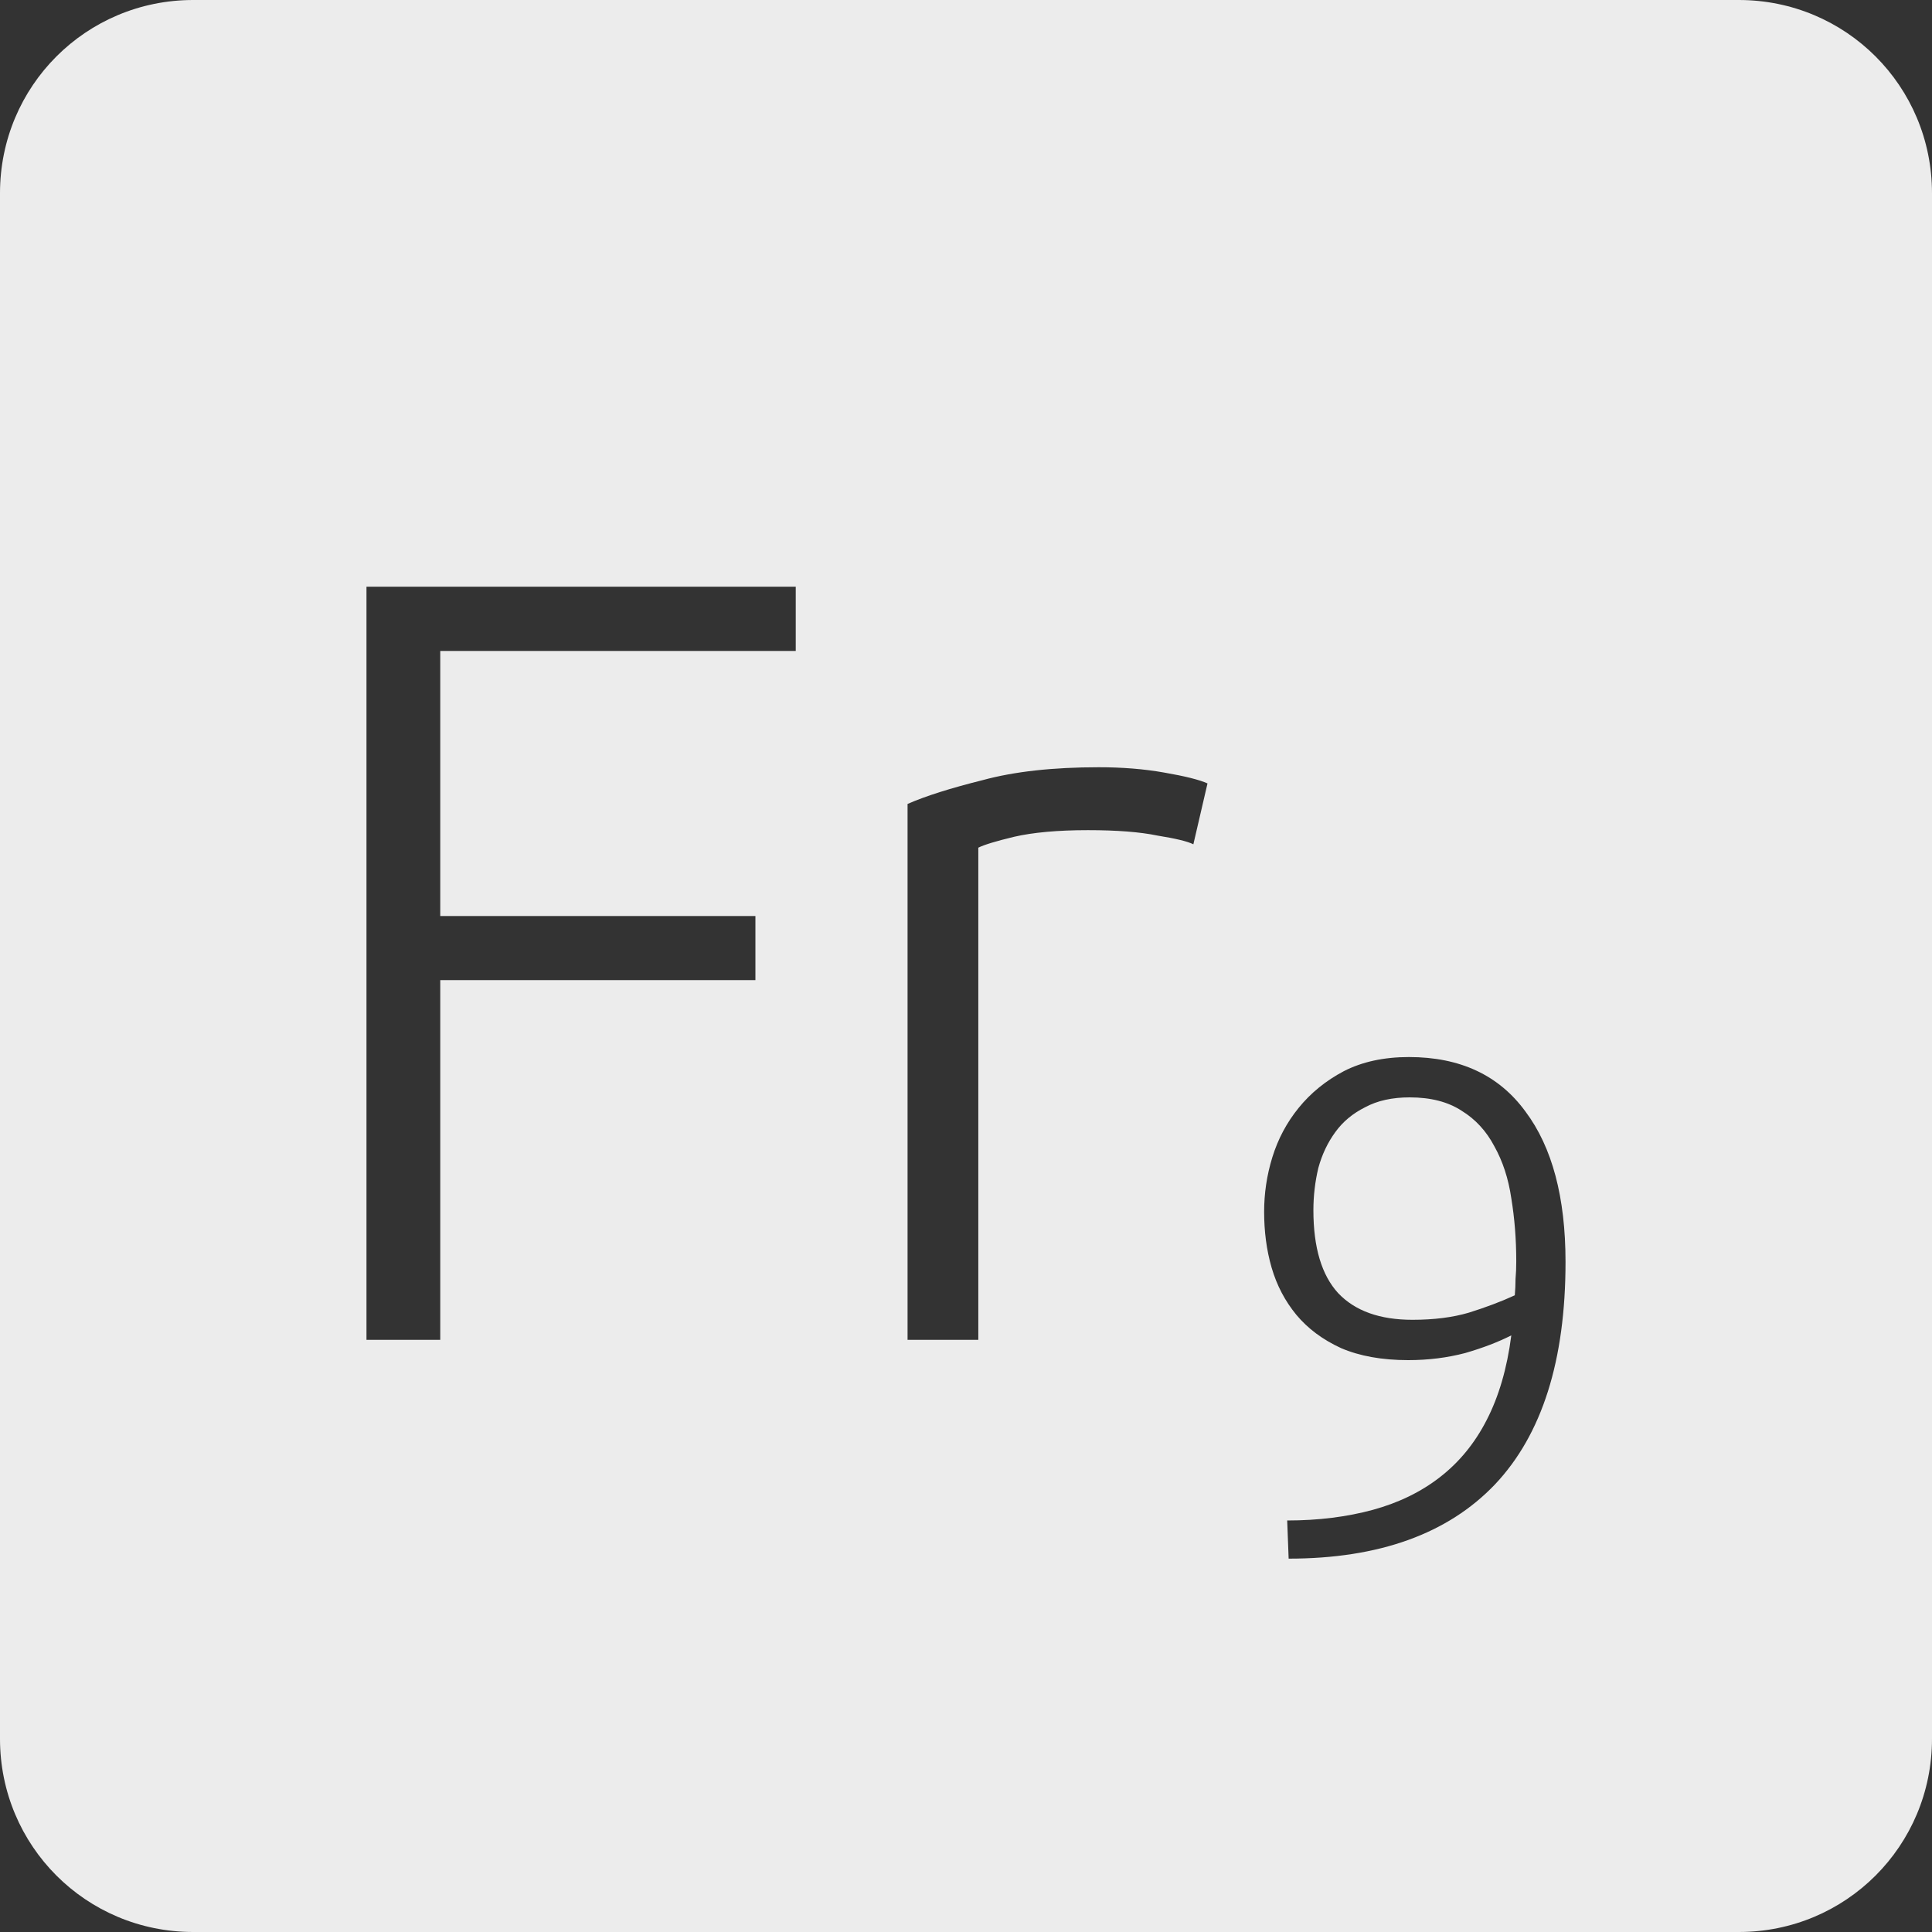 <?xml version="1.0" encoding="UTF-8" standalone="no"?>
<svg
   xmlns:dc="http://purl.org/dc/elements/1.1/"
   xmlns:cc="http://creativecommons.org/ns#"
   xmlns:rdf="http://www.w3.org/1999/02/22-rdf-syntax-ns#"
   xmlns:svg="http://www.w3.org/2000/svg"
   xmlns="http://www.w3.org/2000/svg"
   xmlns:sodipodi="http://sodipodi.sourceforge.net/DTD/sodipodi-0.dtd"
   xmlns:inkscape="http://www.inkscape.org/namespaces/inkscape"
   viewBox="0 0 16 16"
   id="svg2"
   version="1.1"
   inkscape:version="0.91 r13725"
   sodipodi:docname="indicator-keyboard-Fr-9.svg">
  <rect x="0" y="0" width="16" height="16" fill="#333333" stroke="none"/>
  <defs
     id="defs12" />
  <sodipodi:namedview
     pagecolor="#ffffff"
     bordercolor="#666666"
     borderopacity="1"
     objecttolerance="10"
     gridtolerance="10"
     guidetolerance="10"
     inkscape:pageopacity="0"
     inkscape:pageshadow="2"
     inkscape:window-width="640"
     inkscape:window-height="480"
     id="namedview10"
     showgrid="false"
     inkscape:zoom="14.75"
     inkscape:cx="8"
     inkscape:cy="8"
     inkscape:window-x="65"
     inkscape:window-y="24"
     inkscape:window-maximized="0"
     inkscape:current-layer="svg2" />
  <path
     style="fill:#ececec;fill-opacity:1"
     d="M 1.6 0 C 0.713 2.9605947e-16 0 0.713 0 1.6 L 0 14.4 C 2.9605947e-16 15.287 0.713 16 1.6 16 L 14.4 16 C 15.287 16 16 15.287 16 14.4 L 16 1.6 C 16 0.713 15.287 0 14.4 0 L 1.6 0 z M 3.035 4.859 L 6.59 4.859 L 6.59 5.391 L 3.646 5.391 L 3.646 7.586 L 6.256 7.586 L 6.256 8.117 L 3.646 8.117 L 3.646 11.096 L 3.035 11.096 L 3.035 4.859 z M 9.1 6.354 C 9.292 6.354 9.473 6.368 9.641 6.398 C 9.815 6.428 9.934 6.458 10 6.488 L 9.883 6.992 C 9.835 6.968 9.736 6.944 9.586 6.92 C 9.442 6.89 9.25 6.875 9.01 6.875 C 8.758 6.875 8.554 6.894 8.398 6.93 C 8.248 6.966 8.15 6.996 8.102 7.02 L 8.102 11.096 L 7.516 11.096 L 7.516 6.658 C 7.666 6.592 7.873 6.527 8.137 6.461 C 8.401 6.389 8.722 6.354 9.1 6.354 z M 11.668 8.754 C 12.093 8.754 12.414 8.905 12.633 9.205 C 12.855 9.501 12.965 9.917 12.965 10.451 C 12.965 11.266 12.771 11.88 12.381 12.293 C 11.991 12.702 11.421 12.908 10.672 12.908 L 10.66 12.592 C 10.918 12.592 11.155 12.562 11.369 12.504 C 11.584 12.445 11.768 12.355 11.924 12.234 C 12.084 12.11 12.213 11.953 12.311 11.762 C 12.412 11.567 12.481 11.332 12.516 11.059 C 12.41 11.113 12.283 11.162 12.135 11.205 C 11.987 11.244 11.83 11.264 11.662 11.264 C 11.444 11.264 11.258 11.23 11.105 11.164 C 10.953 11.094 10.83 11.002 10.736 10.889 C 10.643 10.776 10.574 10.646 10.531 10.498 C 10.488 10.35 10.469 10.195 10.469 10.035 C 10.469 9.887 10.49 9.736 10.537 9.584 C 10.584 9.432 10.656 9.297 10.754 9.176 C 10.855 9.051 10.981 8.949 11.129 8.871 C 11.281 8.793 11.461 8.754 11.668 8.754 z M 11.674 9.088 C 11.53 9.088 11.406 9.115 11.305 9.17 C 11.203 9.221 11.121 9.289 11.059 9.375 C 10.996 9.461 10.949 9.559 10.918 9.672 C 10.891 9.785 10.877 9.903 10.877 10.023 C 10.877 10.332 10.946 10.561 11.082 10.709 C 11.222 10.857 11.428 10.93 11.697 10.93 C 11.877 10.93 12.031 10.91 12.164 10.871 C 12.301 10.828 12.428 10.781 12.545 10.727 C 12.549 10.68 12.551 10.635 12.551 10.592 C 12.555 10.549 12.557 10.5 12.557 10.445 C 12.557 10.262 12.543 10.088 12.516 9.924 C 12.492 9.76 12.445 9.617 12.375 9.492 C 12.309 9.367 12.219 9.269 12.105 9.199 C 11.992 9.125 11.849 9.088 11.674 9.088 z "
     id="path4" />
</svg>
